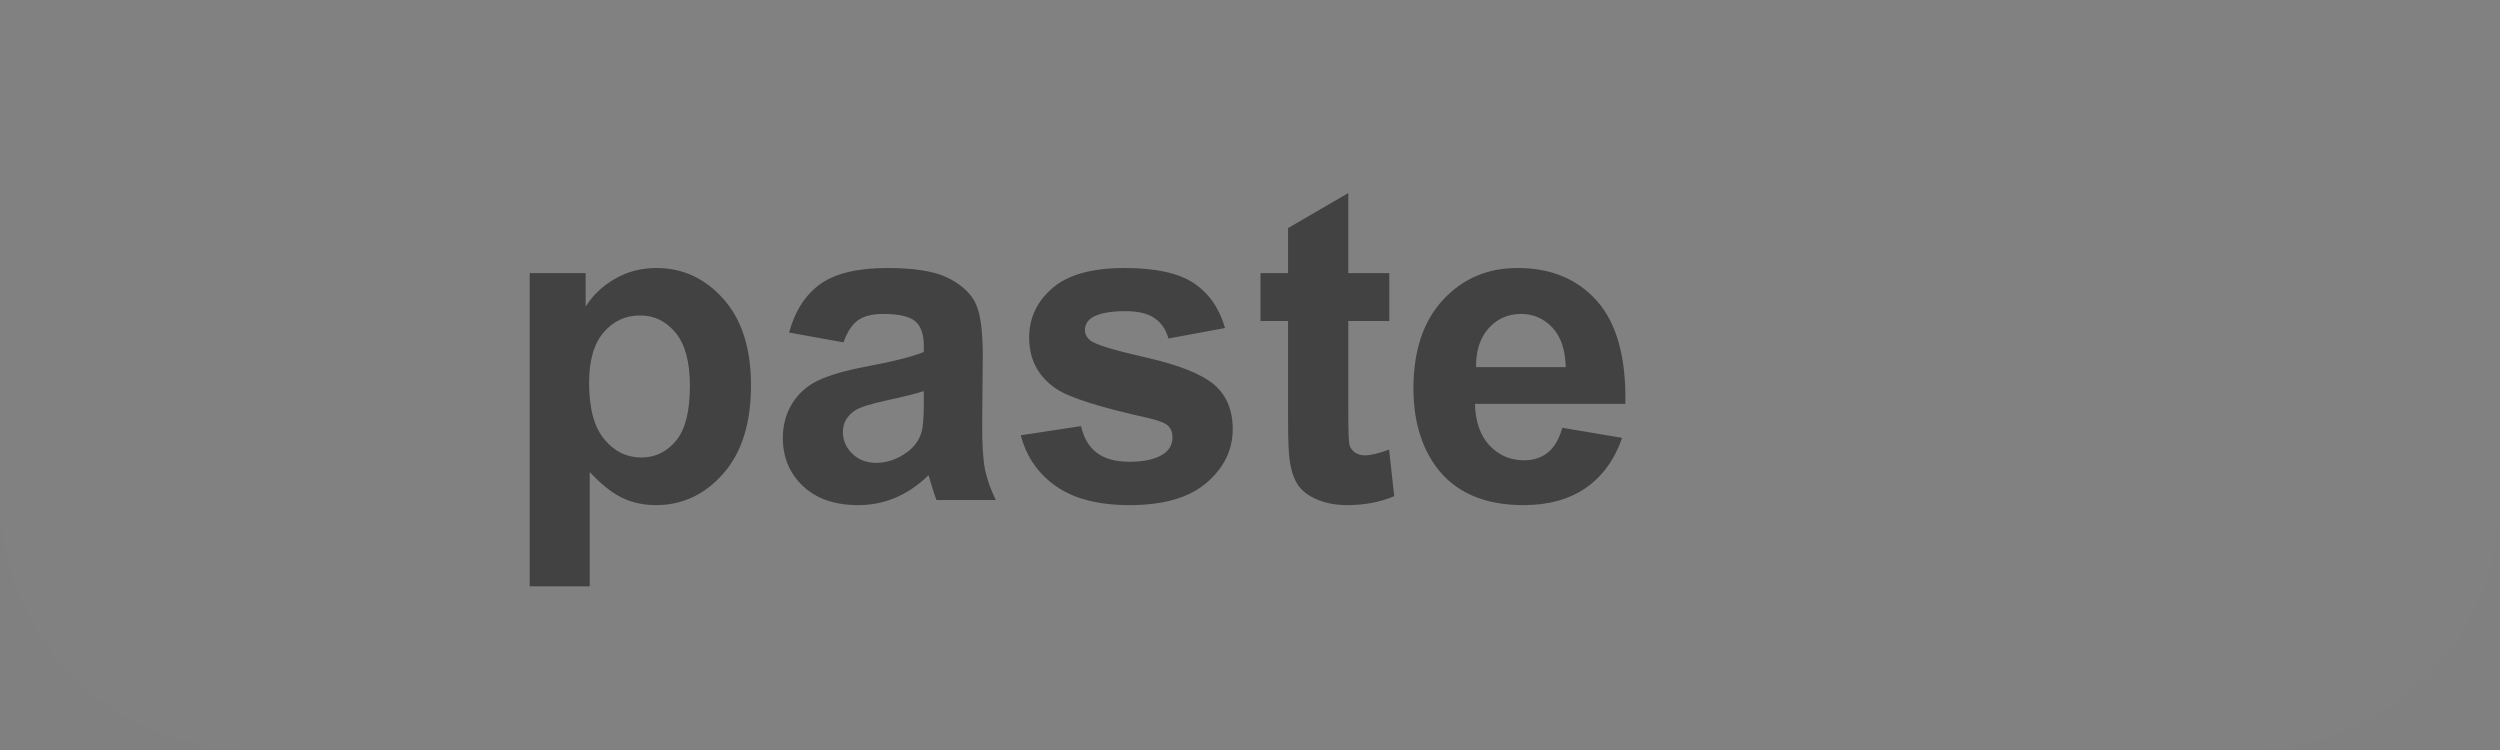 <?xml version="1.0" encoding="UTF-8"?>
<svg width="80px" height="24px" viewBox="0 0 80 24" version="1.1" xmlns="http://www.w3.org/2000/svg" xmlns:xlink="http://www.w3.org/1999/xlink">
    <rect x="0" y="0" width="80" height="24" fill="#808080" stroke="none"/>
    <title>Paste</title>
    <g stroke="none" stroke-width="1" fill="none" fill-rule="evenodd">
        <g id="Paste">
            <path fill-opacity="0.01" fill="#FFFFFF" d="M0,0 L80,0 L80,16 C80,20.418 76.418,24 72,24 L8,24 C3.582,24 5.41083001e-16,20.418 0,16 L0,0 Z"></path>
            <path fill="#424242" fill-rule="nonzero" d="M16.95,8.74 L18.741,8.74 L18.741,9.807 C18.974,9.442 19.288,9.146 19.685,8.918 C20.081,8.69 20.521,8.576 21.004,8.576 C21.847,8.576 22.562,8.907 23.15,9.567 C23.738,10.228 24.032,11.149 24.032,12.329 C24.032,13.541 23.736,14.484 23.144,15.156 C22.551,15.828 21.833,16.164 20.99,16.164 C20.589,16.164 20.226,16.084 19.9,15.925 C19.574,15.765 19.231,15.492 18.871,15.104 L18.871,18.762 L16.95,18.762 L16.95,8.74 Z M18.851,12.247 C18.851,13.063 19.012,13.666 19.336,14.055 C19.66,14.445 20.054,14.64 20.519,14.64 C20.965,14.64 21.337,14.461 21.633,14.103 C21.929,13.745 22.077,13.159 22.077,12.343 C22.077,11.582 21.924,11.017 21.619,10.647 C21.314,10.278 20.936,10.094 20.484,10.094 C20.015,10.094 19.625,10.275 19.315,10.637 C19.006,11 18.851,11.536 18.851,12.247 Z M26.992,10.955 L25.249,10.641 C25.445,9.939 25.782,9.419 26.261,9.082 C26.739,8.745 27.45,8.576 28.394,8.576 C29.25,8.576 29.888,8.678 30.308,8.88 C30.727,9.083 31.022,9.341 31.193,9.653 C31.364,9.965 31.449,10.538 31.449,11.372 L31.429,13.614 C31.429,14.252 31.459,14.723 31.521,15.026 C31.583,15.329 31.698,15.654 31.866,16 L29.966,16 C29.916,15.872 29.854,15.683 29.781,15.433 C29.749,15.319 29.727,15.243 29.713,15.207 C29.385,15.526 29.034,15.765 28.66,15.925 C28.286,16.084 27.888,16.164 27.464,16.164 C26.716,16.164 26.127,15.961 25.697,15.556 C25.266,15.15 25.051,14.637 25.051,14.018 C25.051,13.607 25.149,13.242 25.345,12.92 C25.541,12.599 25.815,12.353 26.168,12.182 C26.522,12.011 27.031,11.862 27.696,11.734 C28.594,11.566 29.216,11.409 29.562,11.263 L29.562,11.071 C29.562,10.702 29.471,10.439 29.289,10.282 C29.107,10.125 28.763,10.046 28.257,10.046 C27.915,10.046 27.648,10.113 27.457,10.248 C27.266,10.382 27.111,10.618 26.992,10.955 Z M29.562,12.514 C29.316,12.596 28.927,12.694 28.394,12.808 C27.86,12.922 27.512,13.033 27.348,13.143 C27.097,13.32 26.972,13.546 26.972,13.819 C26.972,14.088 27.072,14.321 27.272,14.517 C27.473,14.713 27.728,14.811 28.038,14.811 C28.384,14.811 28.715,14.697 29.029,14.469 C29.262,14.296 29.414,14.084 29.487,13.833 C29.537,13.669 29.562,13.357 29.562,12.896 L29.562,12.514 Z M32.666,13.929 L34.594,13.635 C34.676,14.008 34.842,14.292 35.093,14.486 C35.343,14.68 35.694,14.776 36.146,14.776 C36.642,14.776 37.016,14.685 37.267,14.503 C37.435,14.375 37.52,14.204 37.52,13.99 C37.52,13.844 37.474,13.724 37.383,13.628 C37.287,13.537 37.073,13.452 36.74,13.375 C35.191,13.033 34.209,12.721 33.794,12.438 C33.22,12.047 32.933,11.502 32.933,10.805 C32.933,10.176 33.181,9.647 33.678,9.219 C34.174,8.79 34.945,8.576 35.988,8.576 C36.982,8.576 37.72,8.738 38.203,9.062 C38.686,9.385 39.019,9.864 39.201,10.497 L37.39,10.832 C37.312,10.549 37.165,10.333 36.949,10.183 C36.732,10.032 36.424,9.957 36.022,9.957 C35.517,9.957 35.154,10.028 34.936,10.169 C34.79,10.269 34.717,10.399 34.717,10.559 C34.717,10.695 34.781,10.812 34.908,10.907 C35.081,11.035 35.68,11.215 36.703,11.447 C37.726,11.68 38.44,11.965 38.846,12.302 C39.247,12.644 39.447,13.12 39.447,13.73 C39.447,14.396 39.169,14.968 38.613,15.446 C38.057,15.925 37.235,16.164 36.146,16.164 C35.157,16.164 34.374,15.964 33.797,15.562 C33.221,15.161 32.844,14.617 32.666,13.929 Z M44.458,8.74 L44.458,10.271 L43.146,10.271 L43.146,13.197 C43.146,13.79 43.158,14.135 43.183,14.233 C43.208,14.331 43.265,14.412 43.354,14.476 C43.443,14.539 43.551,14.571 43.679,14.571 C43.856,14.571 44.114,14.51 44.451,14.387 L44.615,15.877 C44.169,16.068 43.663,16.164 43.098,16.164 C42.751,16.164 42.439,16.106 42.161,15.99 C41.883,15.874 41.679,15.723 41.549,15.539 C41.419,15.354 41.329,15.104 41.279,14.79 C41.238,14.567 41.218,14.116 41.218,13.437 L41.218,10.271 L40.336,10.271 L40.336,8.74 L41.218,8.74 L41.218,7.298 L43.146,6.177 L43.146,8.74 L44.458,8.74 Z M49.995,13.689 L51.909,14.011 C51.663,14.713 51.275,15.247 50.744,15.614 C50.213,15.981 49.549,16.164 48.751,16.164 C47.489,16.164 46.554,15.752 45.948,14.927 C45.47,14.266 45.23,13.432 45.23,12.425 C45.23,11.222 45.545,10.279 46.174,9.598 C46.803,8.917 47.598,8.576 48.56,8.576 C49.64,8.576 50.492,8.933 51.116,9.646 C51.741,10.359 52.039,11.452 52.012,12.924 L47.199,12.924 C47.213,13.493 47.368,13.937 47.664,14.253 C47.96,14.57 48.329,14.729 48.771,14.729 C49.072,14.729 49.325,14.646 49.53,14.482 C49.735,14.318 49.89,14.054 49.995,13.689 Z M50.104,11.748 C50.091,11.192 49.947,10.769 49.674,10.48 C49.4,10.191 49.068,10.046 48.676,10.046 C48.257,10.046 47.91,10.199 47.637,10.504 C47.363,10.809 47.229,11.224 47.233,11.748 L50.104,11.748 Z"></path>
        </g>
    </g>
</svg>
